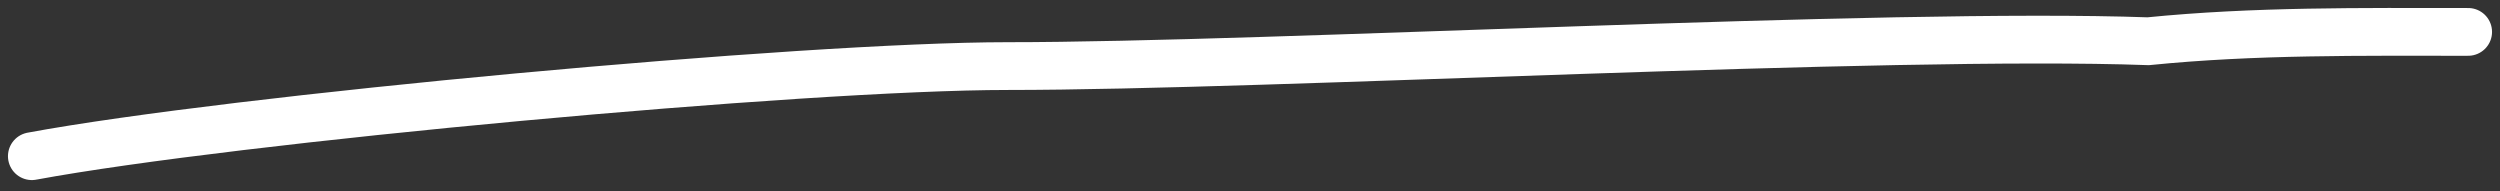 <svg width="157" height="12" viewBox="0 0 157 12" fill="none" xmlns="http://www.w3.org/2000/svg">
<rect x="0" y="0" width="157" height="12" fill="#333333" stroke="none"/>
<path d="M155 2.003C148.262 2.003 141.602 1.92 134.904 2.59C118.459 2.003 79.749 4.15 63.294 4.15C50.427 4.15 14.649 7.465 2 9.808" stroke="white" stroke-width="3" stroke-linecap="round"/>
</svg>
